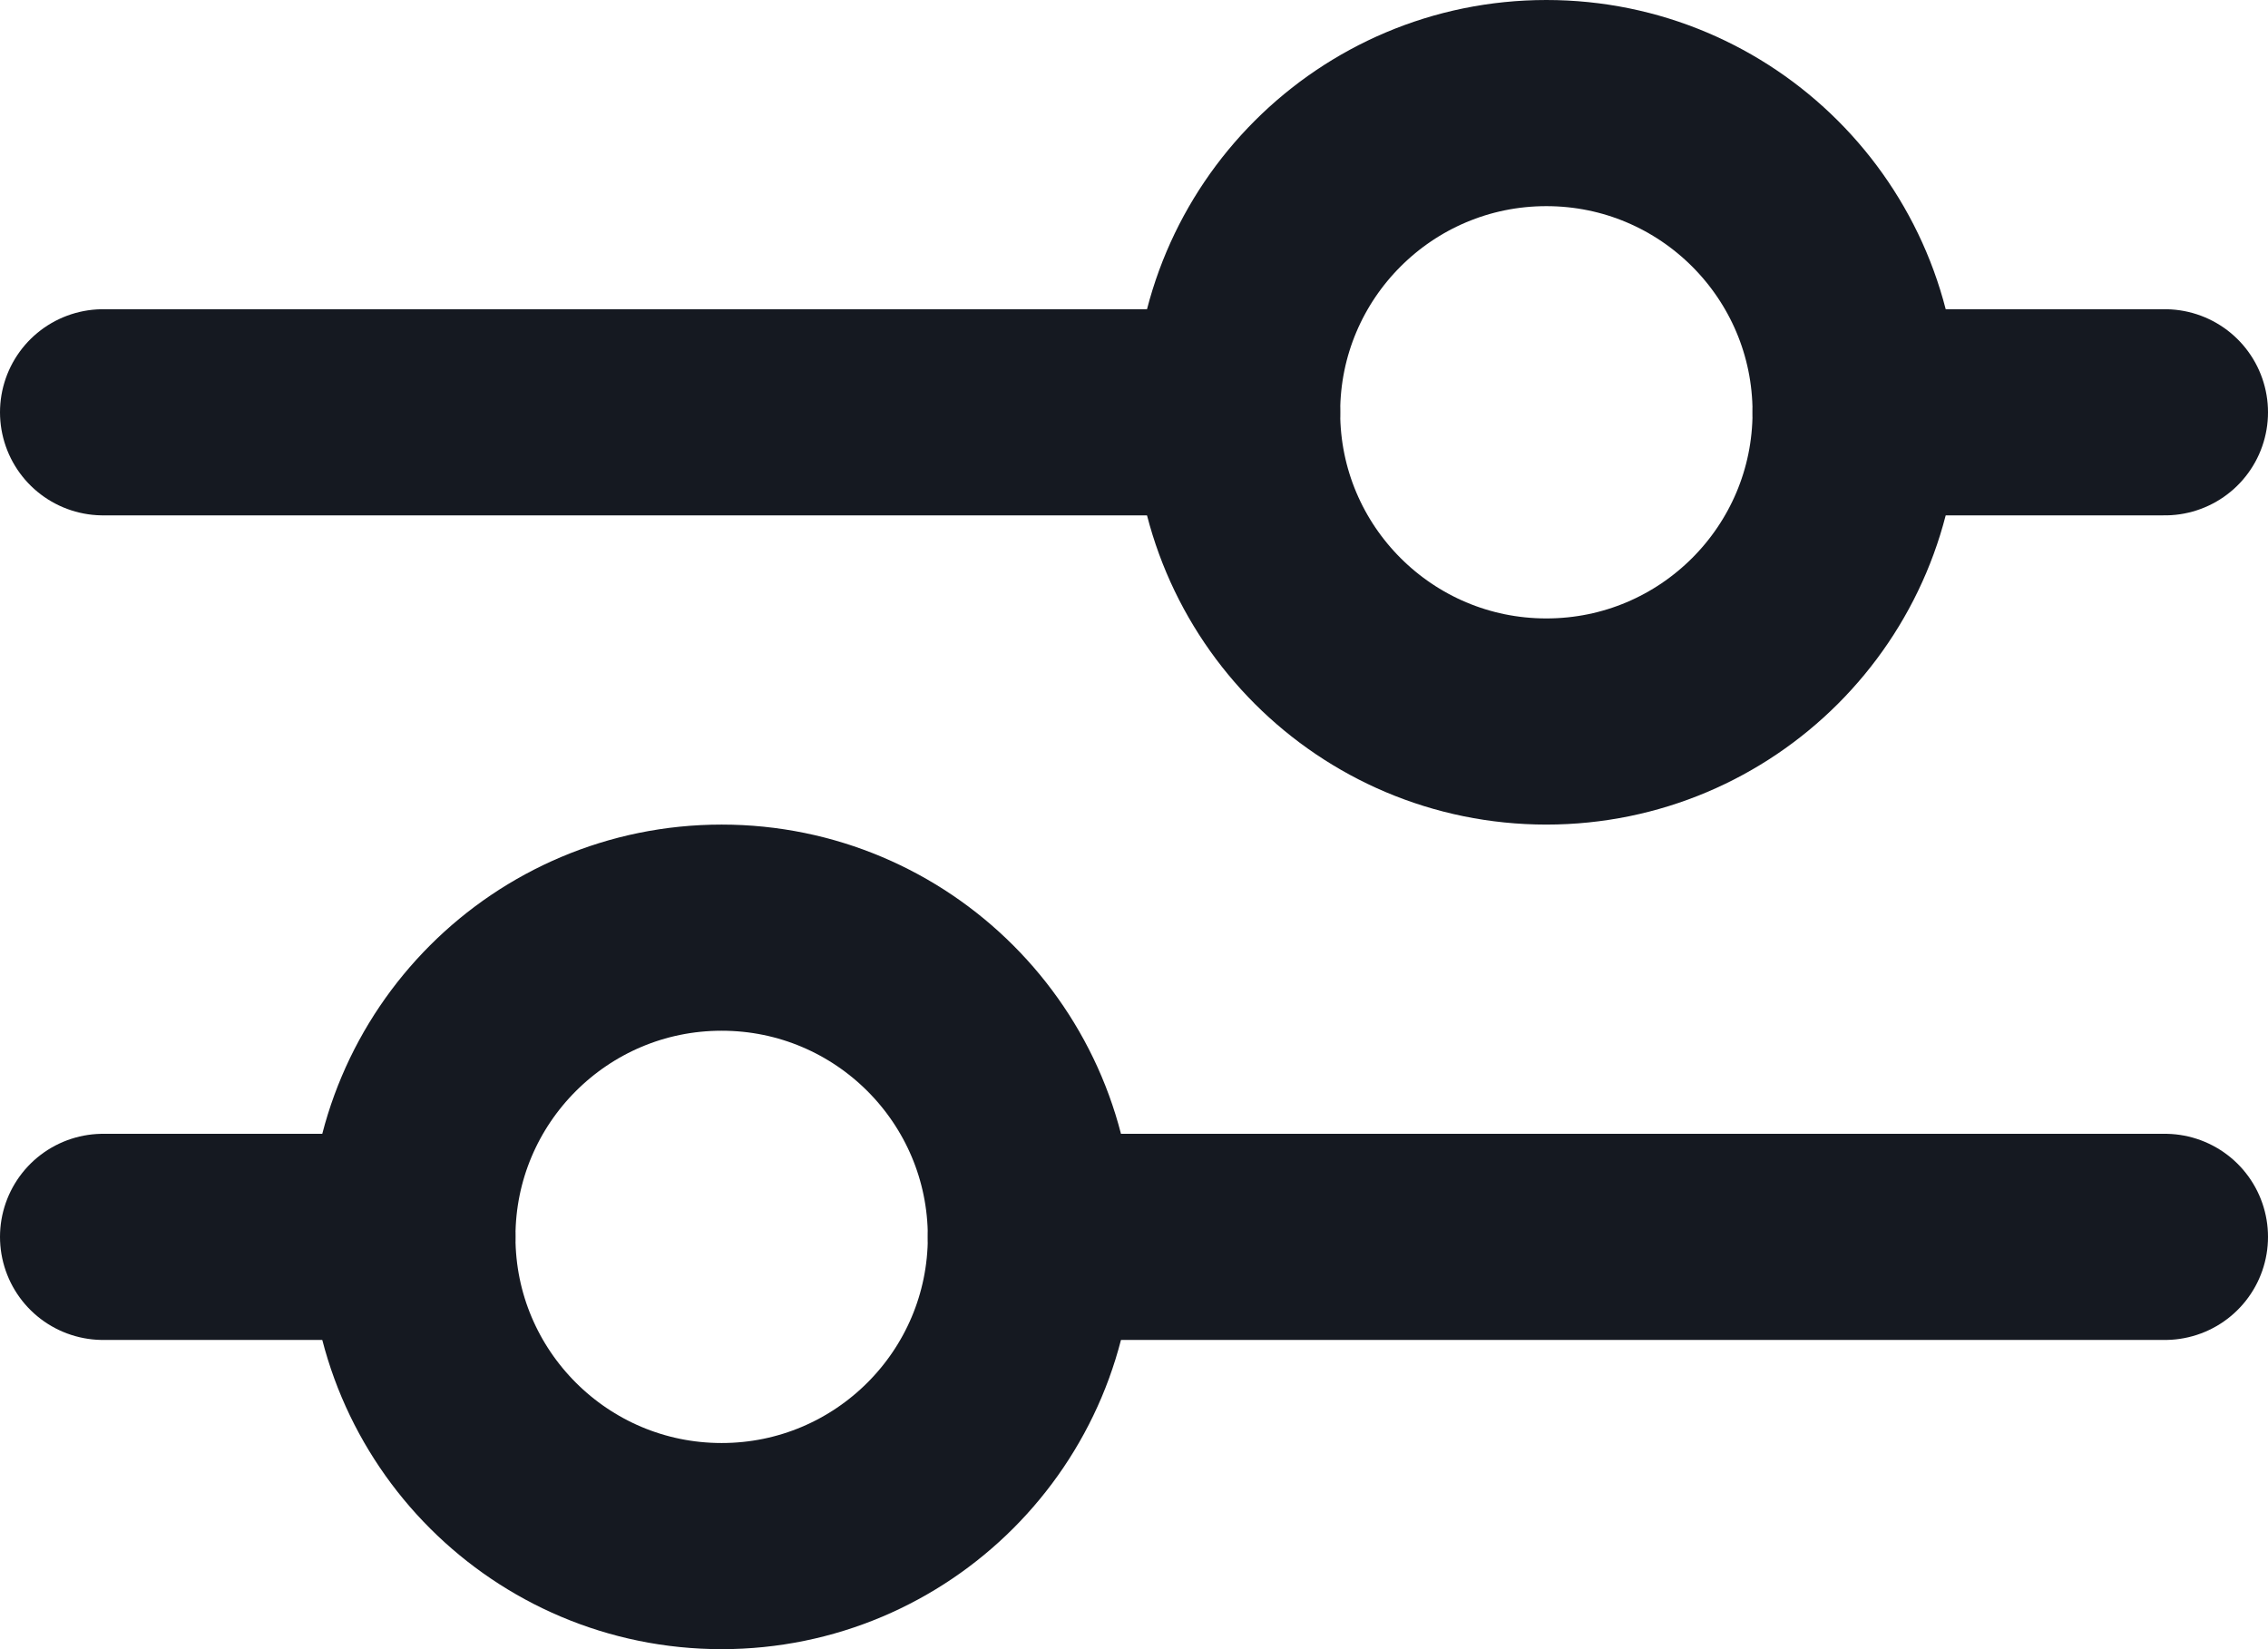 <svg xmlns="http://www.w3.org/2000/svg" viewBox="0 0 22 16">
    <path d="M1 4h11m9 0h-3M21 12H10m-9 0h3" style="fill:none;stroke:#151921;stroke-linecap:round;stroke-miterlimit:10;stroke-width:2px"/>
    <circle cx="15" cy="4" r="3" style="fill:none;stroke:#151921;stroke-linecap:round;stroke-miterlimit:10;stroke-width:2px"/>
    <circle cx="7" cy="12" r="3" style="fill:none;stroke:#151921;stroke-linecap:round;stroke-miterlimit:10;stroke-width:2px"/>
</svg>
